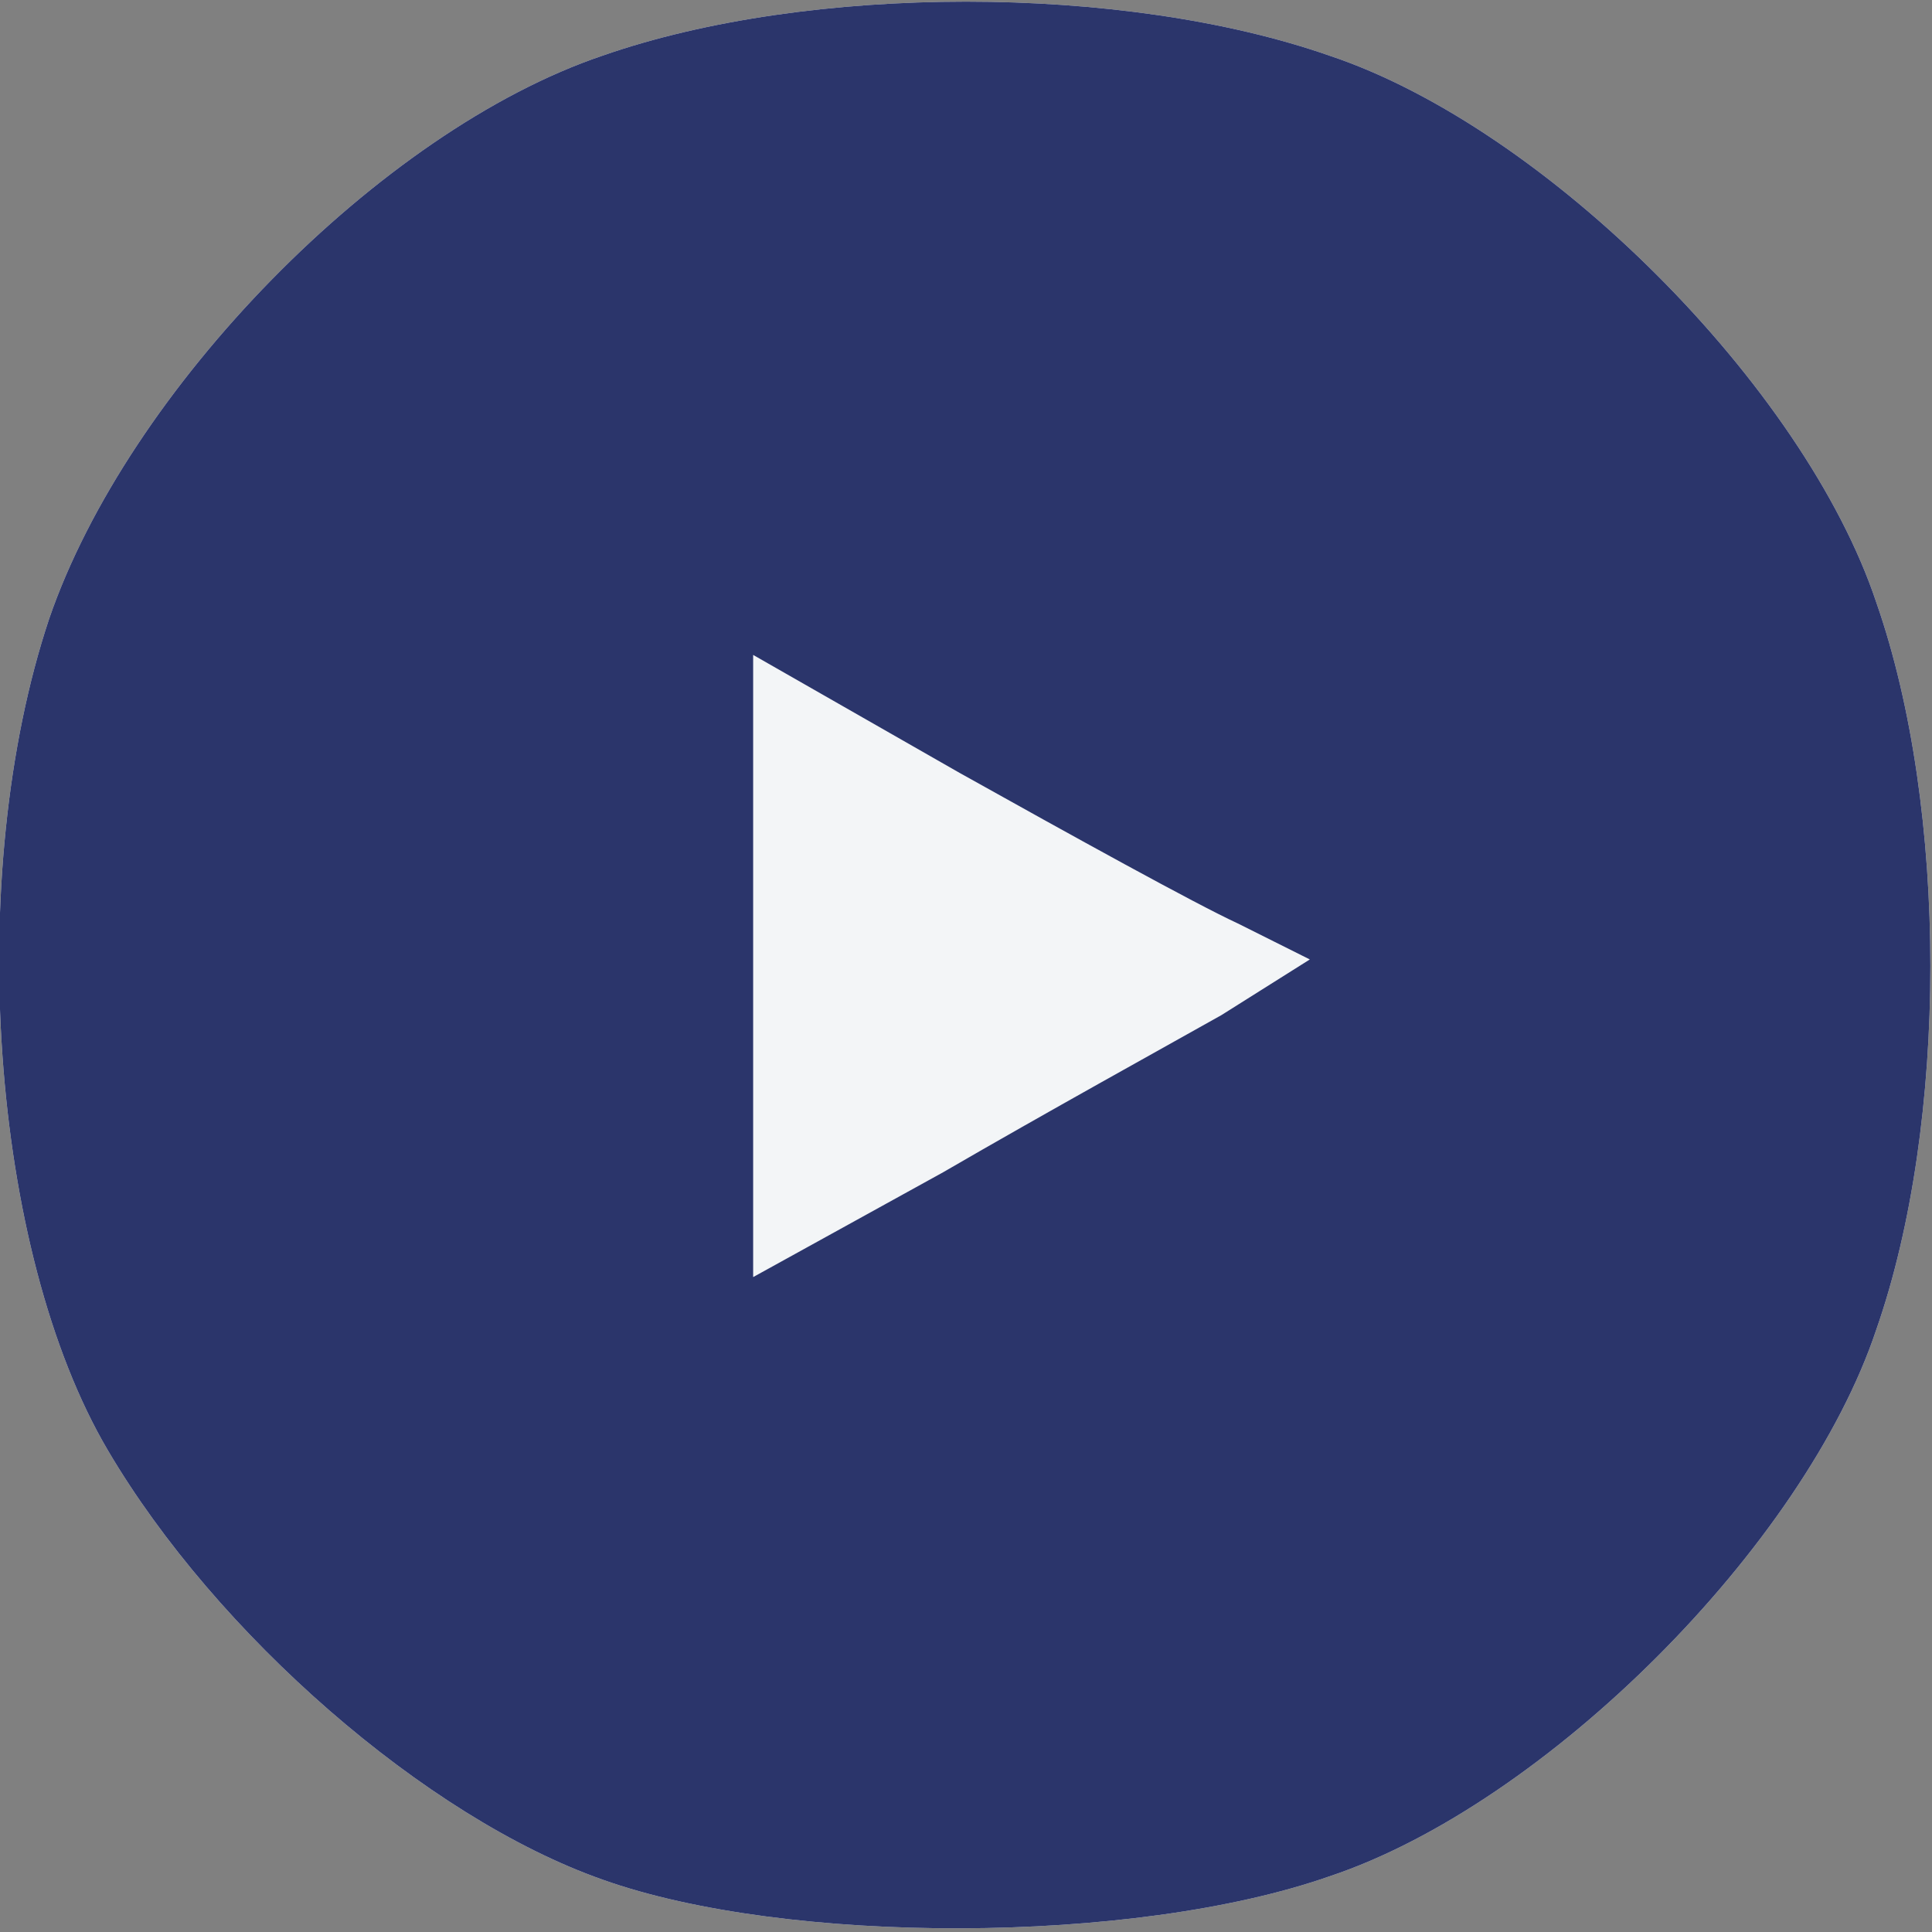 <!DOCTYPE svg PUBLIC "-//W3C//DTD SVG 20010904//EN" "http://www.w3.org/TR/2001/REC-SVG-20010904/DTD/svg10.dtd">
<svg version="1.0" xmlns="http://www.w3.org/2000/svg" width="59px" height="59px" viewBox="0 0 590 590" preserveAspectRatio="xMidYMid meet">
<rect x="0" y="0" width="590" height="590" fill="#808080" stroke="none"/>
<g id="layer101" fill="#f3f5f7" stroke="none">
 <path d="M184 574 c-54 -19 -118 -75 -151 -131 -36 -61 -44 -176 -18 -254 24 -70 101 -149 169 -172 63 -22 159 -22 222 0 66 22 145 101 167 167 22 63 22 159 0 222 -22 66 -101 145 -167 167 -60 21 -166 21 -222 1z"/>
 </g>
<g id="layer102" fill="#2b356b" stroke="none">
 <path d="M184 574 c-54 -19 -118 -75 -151 -131 -36 -61 -44 -176 -18 -254 24 -70 101 -149 169 -172 63 -22 159 -22 222 0 66 22 145 101 167 167 22 63 22 159 0 222 -22 66 -101 145 -167 167 -60 21 -166 21 -222 1z m189 -264 l27 -17 -22 -11 c-13 -6 -51 -27 -85 -46 l-63 -36 0 95 0 95 58 -32 c31 -18 69 -39 85 -48z"/>
 </g>

</svg>